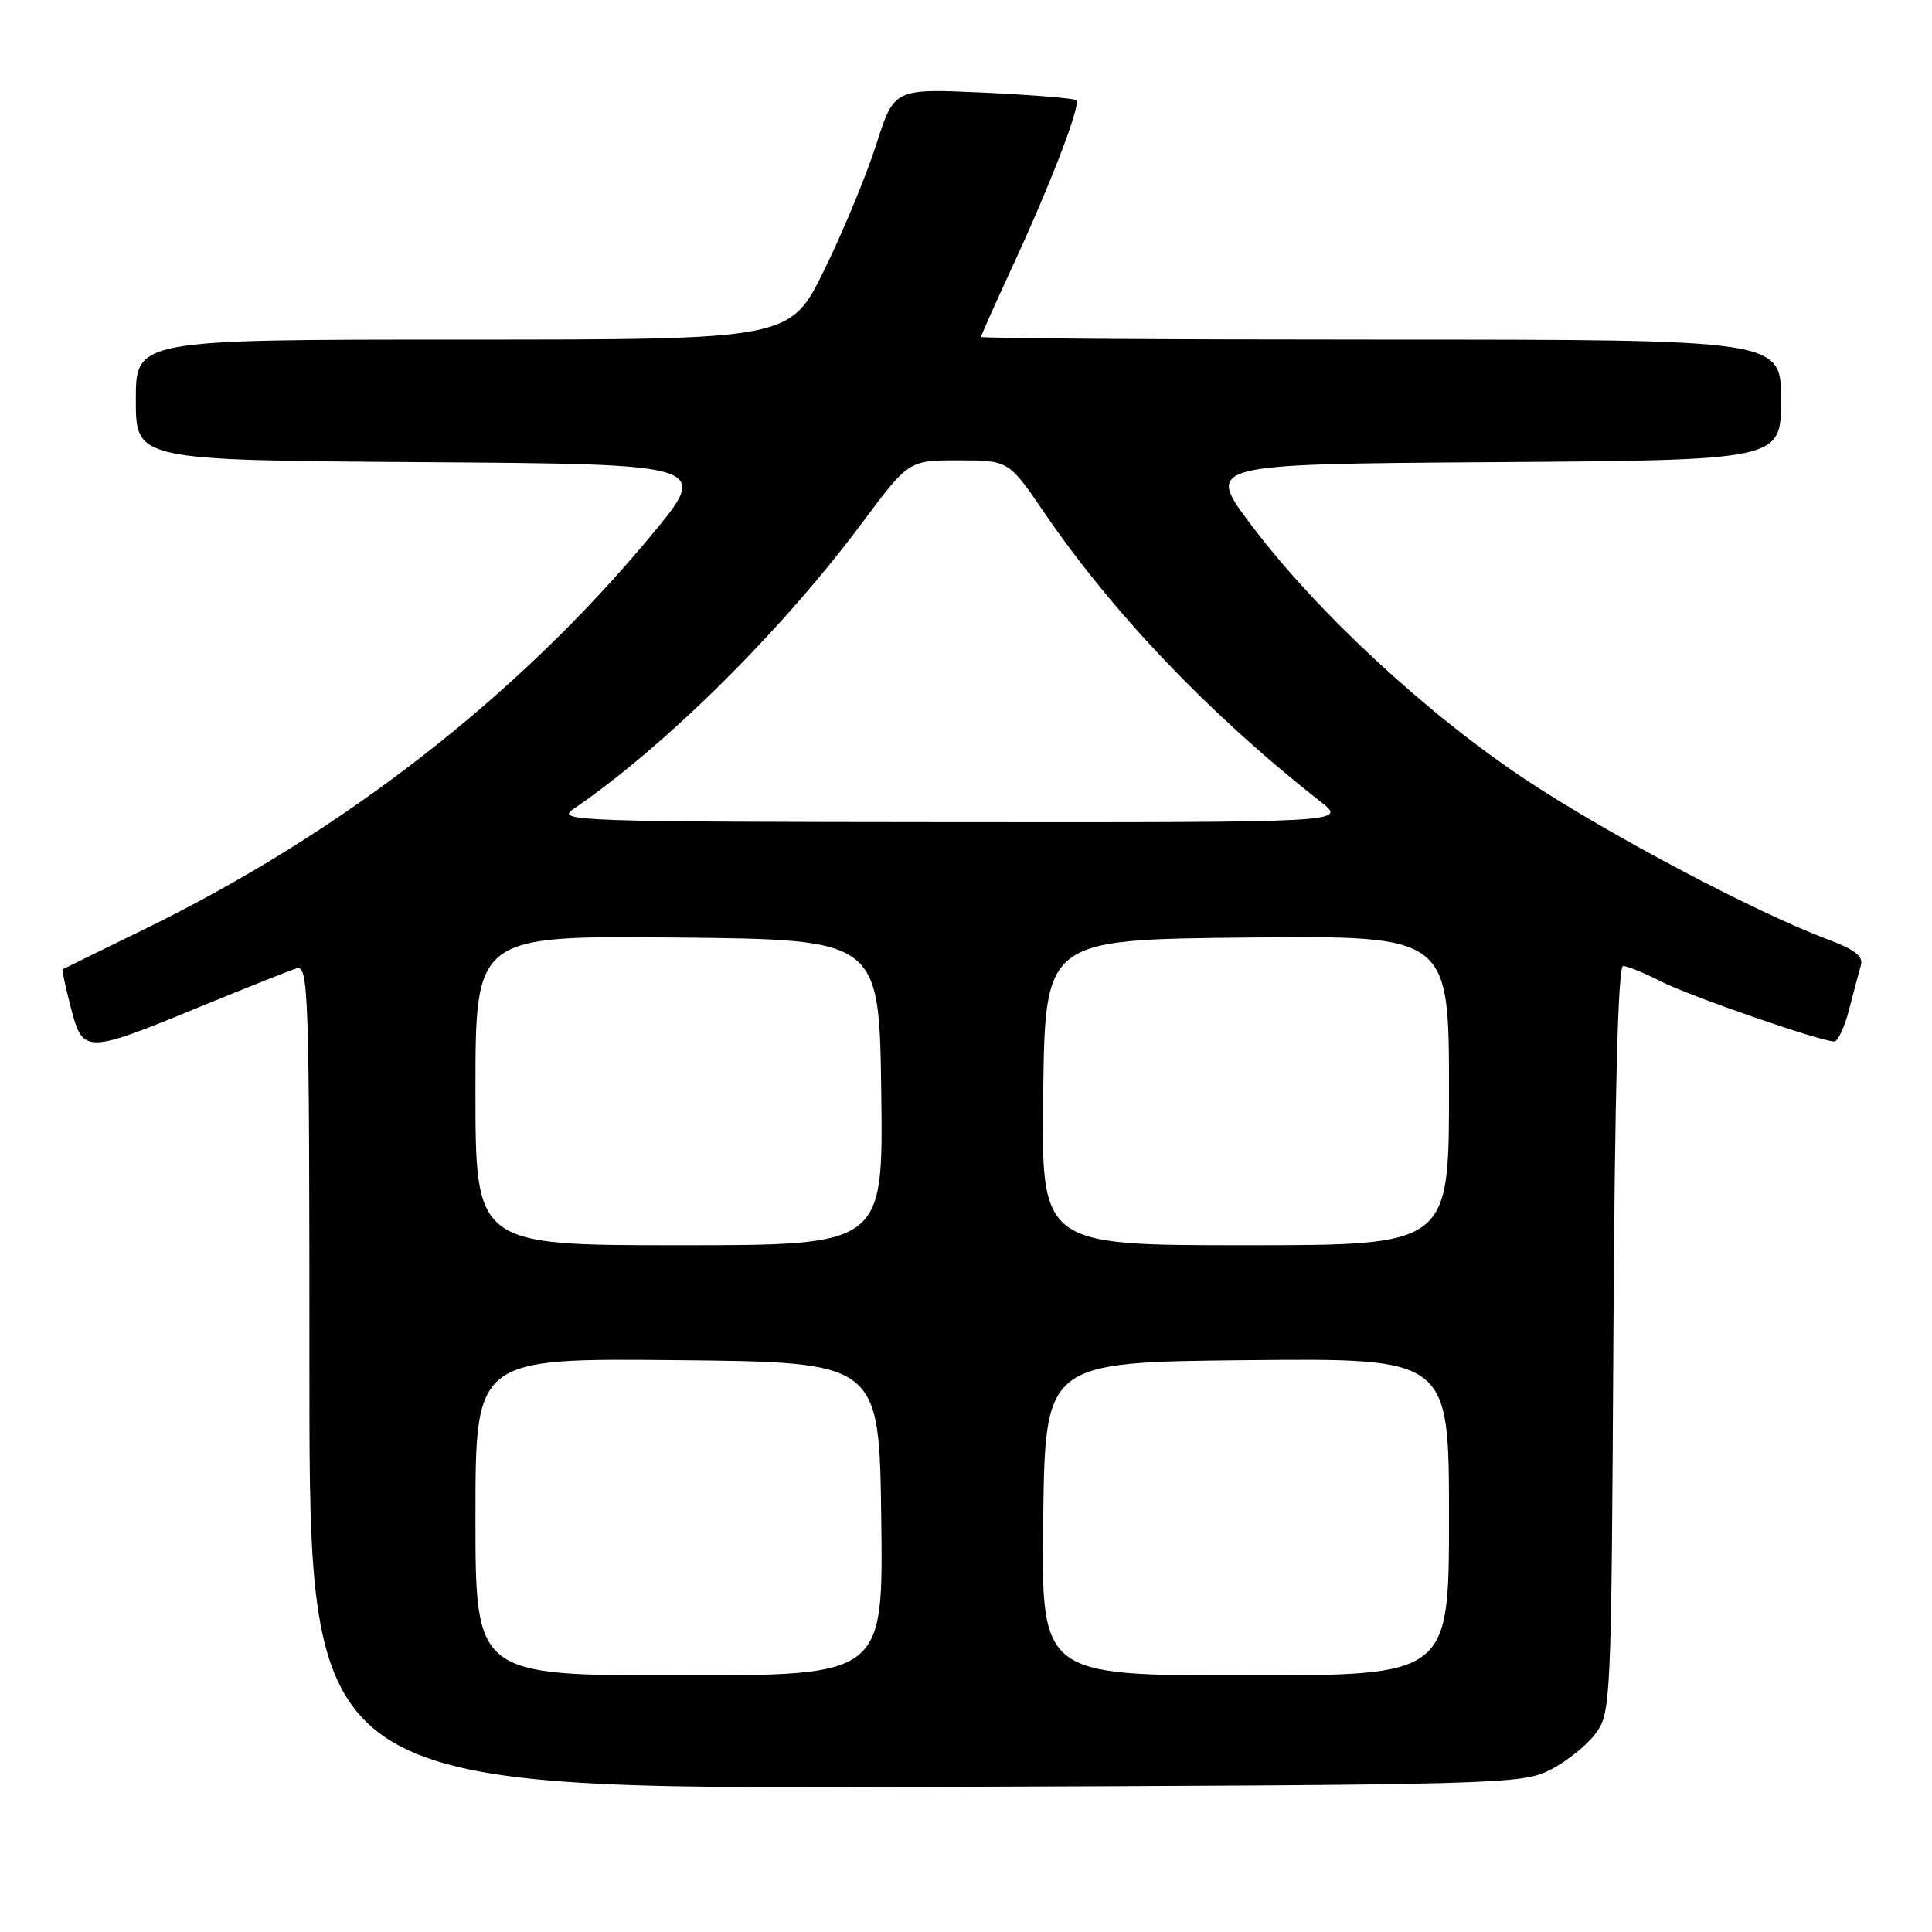 <?xml version="1.0" encoding="UTF-8" standalone="no"?>
<!DOCTYPE svg PUBLIC "-//W3C//DTD SVG 1.1//EN" "http://www.w3.org/Graphics/SVG/1.1/DTD/svg11.dtd" >
<svg xmlns="http://www.w3.org/2000/svg" xmlns:xlink="http://www.w3.org/1999/xlink" version="1.1" viewBox="0 0 256 256">
 <g >
 <path fill="currentColor"
d=" M 205.44 234.50 C 207.60 233.40 210.30 231.23 211.44 229.68 C 213.45 226.93 213.51 225.57 213.78 177.43 C 213.96 144.91 214.40 128.00 215.07 128.00 C 215.62 128.00 217.88 128.92 220.09 130.05 C 223.93 132.00 241.24 138.00 243.05 138.00 C 243.53 138.00 244.42 136.09 245.02 133.75 C 245.62 131.41 246.33 128.78 246.58 127.89 C 246.92 126.72 245.75 125.80 242.27 124.51 C 232.69 120.93 213.22 110.64 202.21 103.34 C 189.09 94.64 174.47 81.09 165.81 69.58 C 159.72 61.50 159.72 61.50 197.86 61.24 C 236.00 60.98 236.00 60.98 236.00 52.99 C 236.00 45.00 236.00 45.00 183.00 45.00 C 153.85 45.00 130.00 44.84 130.00 44.64 C 130.00 44.44 131.86 40.28 134.12 35.39 C 139.16 24.53 143.24 13.91 142.62 13.28 C 142.36 13.03 136.83 12.57 130.32 12.27 C 118.48 11.73 118.48 11.73 116.12 19.11 C 114.83 23.18 111.72 30.66 109.23 35.75 C 104.69 45.00 104.69 45.00 61.34 45.00 C 18.00 45.00 18.00 45.00 18.00 52.99 C 18.00 60.98 18.00 60.98 56.07 61.24 C 94.13 61.50 94.13 61.50 86.24 71.00 C 68.48 92.37 45.22 110.42 19.00 123.19 C 13.22 126.01 8.41 128.37 8.30 128.44 C 8.19 128.51 8.68 130.80 9.39 133.53 C 10.99 139.66 11.28 139.66 26.48 133.41 C 32.54 130.92 38.29 128.64 39.25 128.33 C 40.90 127.80 41.00 130.82 41.00 182.41 C 41.00 237.06 41.00 237.06 121.25 236.78 C 199.23 236.51 201.61 236.44 205.44 234.50 Z  M 63.00 200.98 C 63.00 179.97 63.00 179.97 89.75 180.23 C 116.50 180.50 116.50 180.50 116.77 201.25 C 117.04 222.00 117.04 222.00 90.02 222.00 C 63.00 222.00 63.00 222.00 63.00 200.98 Z  M 138.23 201.25 C 138.50 180.50 138.50 180.50 165.25 180.23 C 192.00 179.97 192.00 179.97 192.00 200.98 C 192.00 222.00 192.00 222.00 164.98 222.00 C 137.96 222.00 137.96 222.00 138.23 201.25 Z  M 63.00 144.48 C 63.00 123.97 63.00 123.97 89.75 124.23 C 116.50 124.50 116.50 124.50 116.77 144.75 C 117.04 165.00 117.04 165.00 90.02 165.00 C 63.00 165.00 63.00 165.00 63.00 144.48 Z  M 138.23 144.75 C 138.50 124.50 138.50 124.50 165.25 124.23 C 192.00 123.97 192.00 123.97 192.00 144.48 C 192.00 165.00 192.00 165.00 164.98 165.00 C 137.96 165.00 137.96 165.00 138.23 144.75 Z  M 75.98 107.20 C 88.16 98.88 103.57 83.60 114.26 69.25 C 120.41 61.00 120.41 61.00 127.03 61.00 C 133.65 61.00 133.65 61.00 138.43 68.01 C 147.58 81.39 160.43 94.82 175.00 106.24 C 178.50 108.98 178.50 108.98 126.00 108.94 C 76.30 108.90 73.63 108.80 75.98 107.20 Z "/>
</g>
</svg>